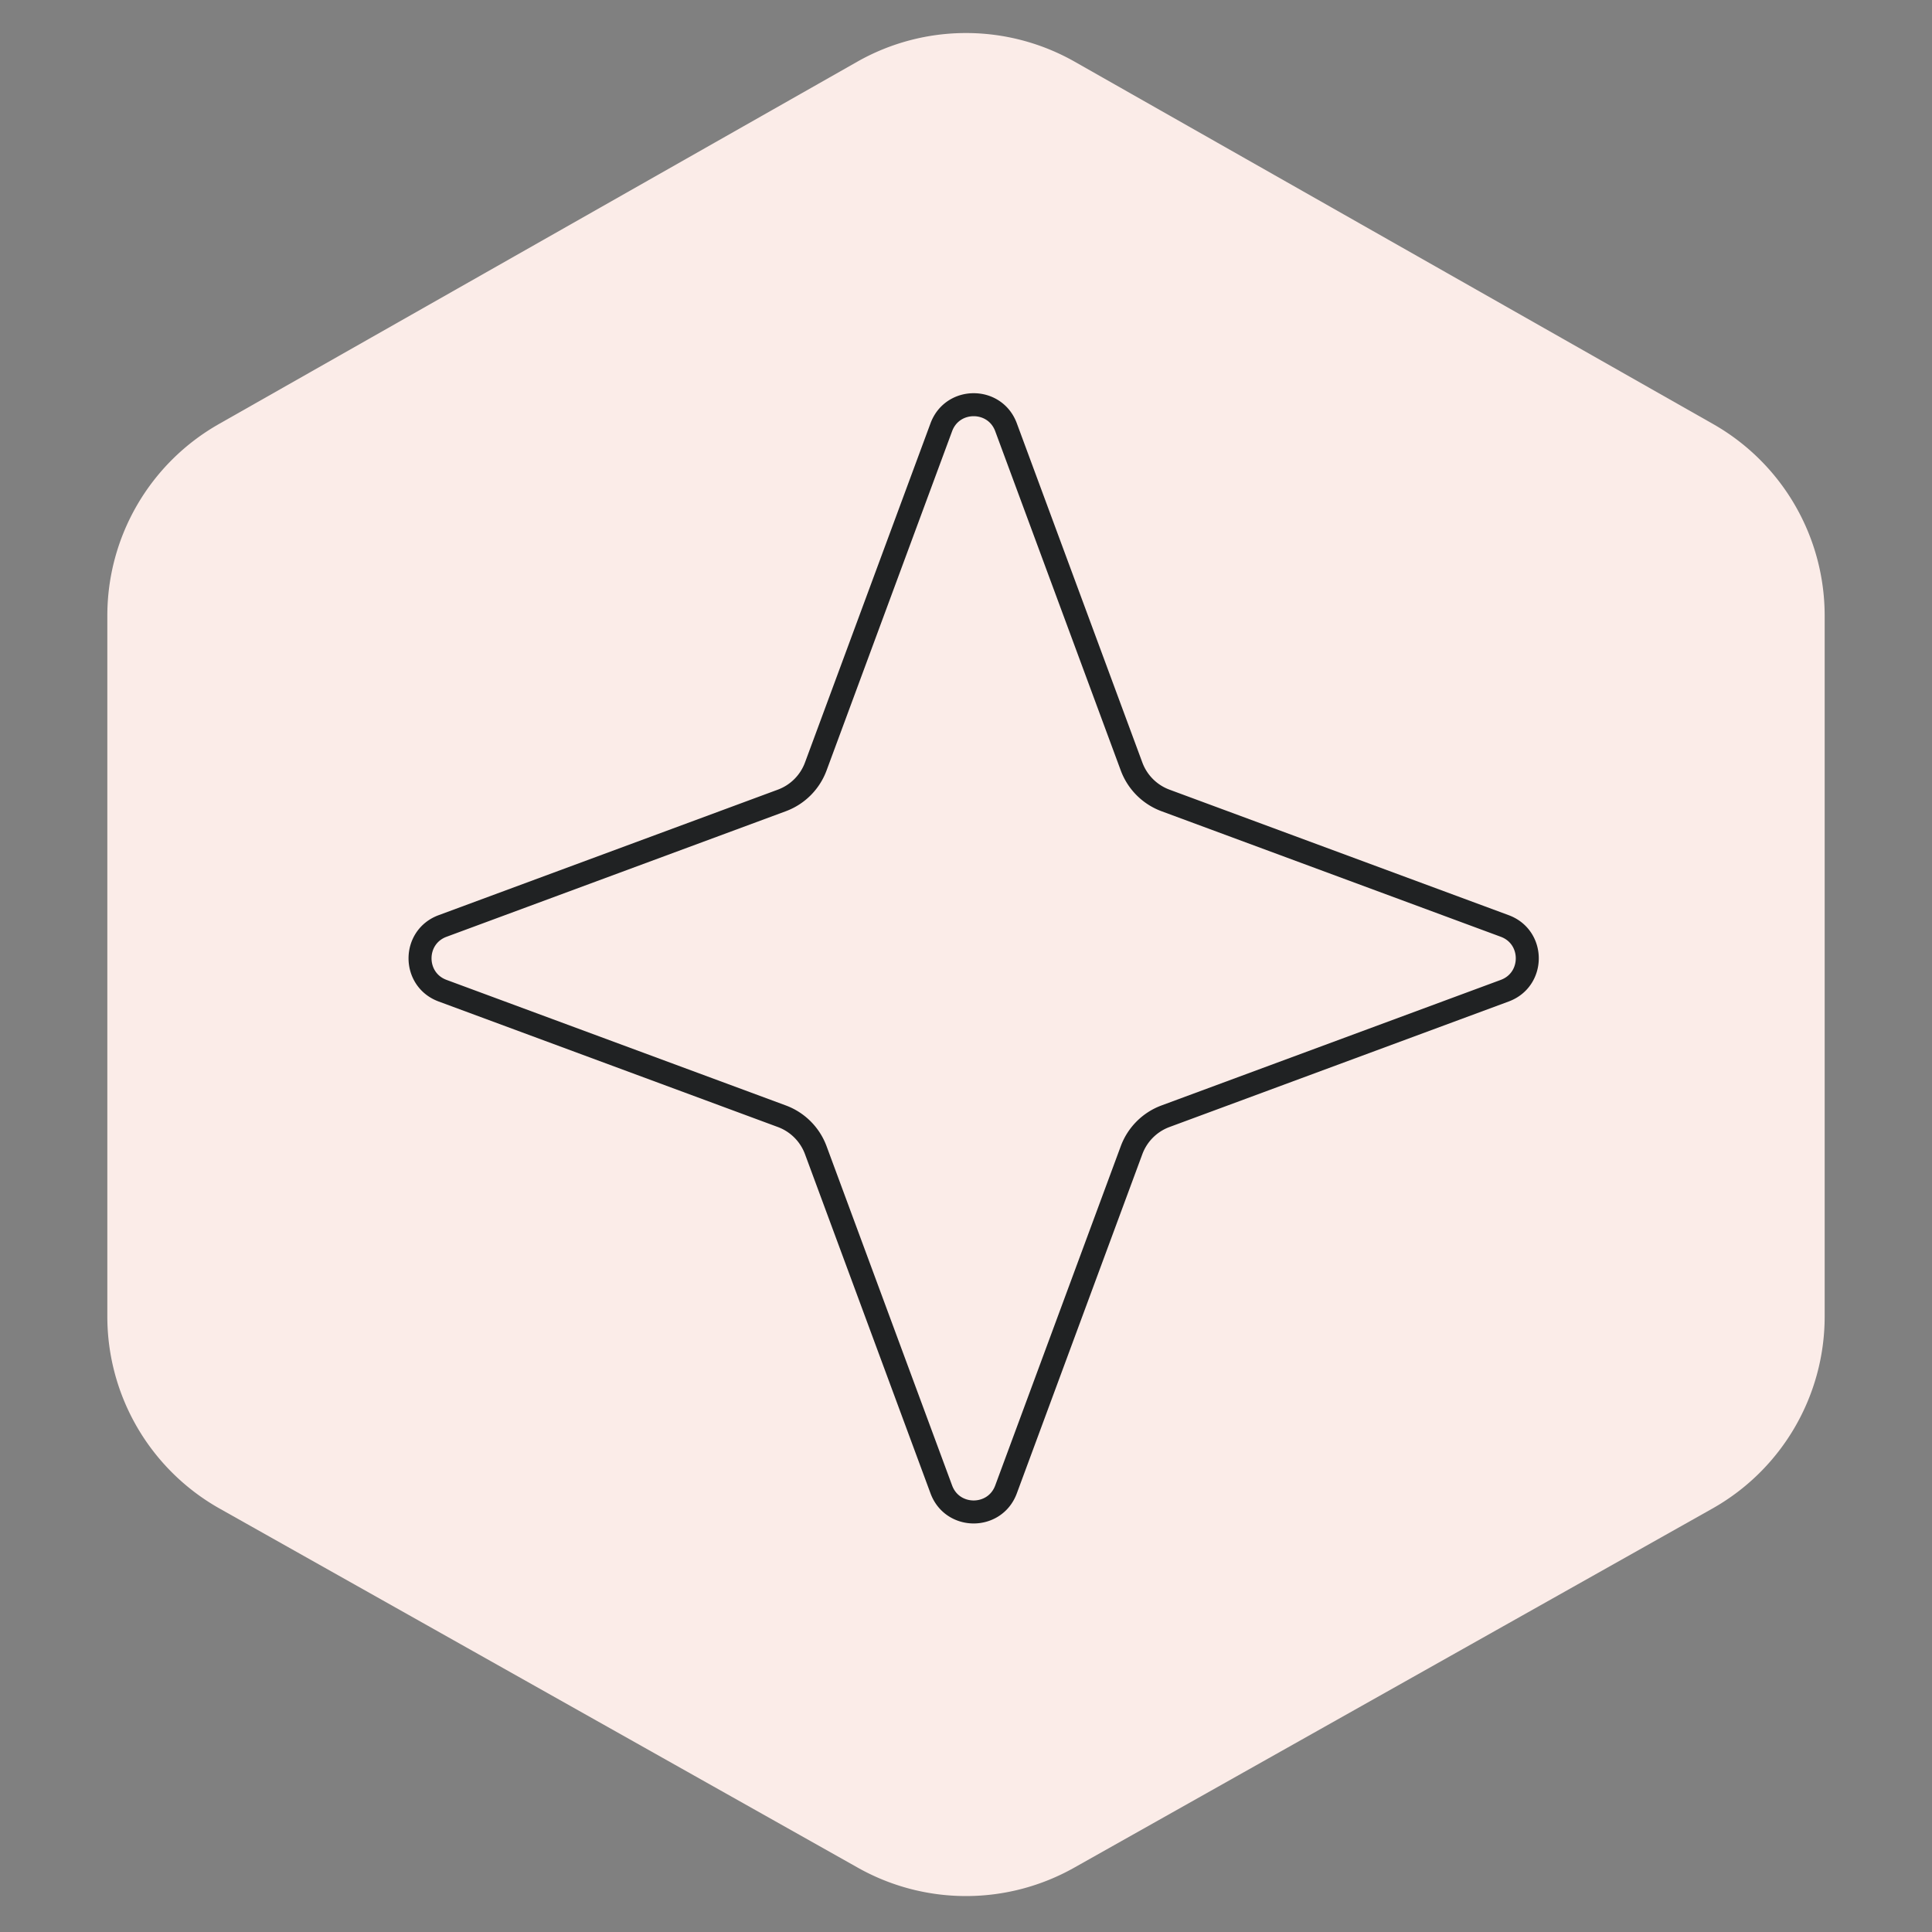 <svg width="126" height="126" fill="none" xmlns="http://www.w3.org/2000/svg"><rect width="100%" height="100%" fill="#808080" stroke="none"/><path d="M14.28 27.652L55.904 4.027a14.374 14.374 0 0114.19 0l41.626 23.625A14.374 14.374 0 01119 40.153v45.705c0 5.193-2.8 9.981-7.325 12.528l-41.626 23.423a14.374 14.374 0 01-14.098 0L14.325 98.386A14.374 14.374 0 017 85.858V40.153c0-5.173 2.78-9.947 7.28-12.5z" fill="#FBECE8"/><path d="M65.61 27.864l8.187 22.124a3.75 3.75 0 002.215 2.215l22.124 8.187c1.959.725 1.959 3.495 0 4.22l-22.124 8.187a3.75 3.75 0 00-2.215 2.215L65.61 97.136c-.725 1.96-3.495 1.96-4.22 0l-8.187-22.124a3.75 3.75 0 00-2.215-2.215L28.864 64.61c-1.96-.725-1.96-3.495 0-4.22l22.124-8.187a3.75 3.75 0 002.215-2.215l8.187-22.124c.725-1.96 3.495-1.96 4.22 0z" stroke="#202223" stroke-width="1.5"/></svg>